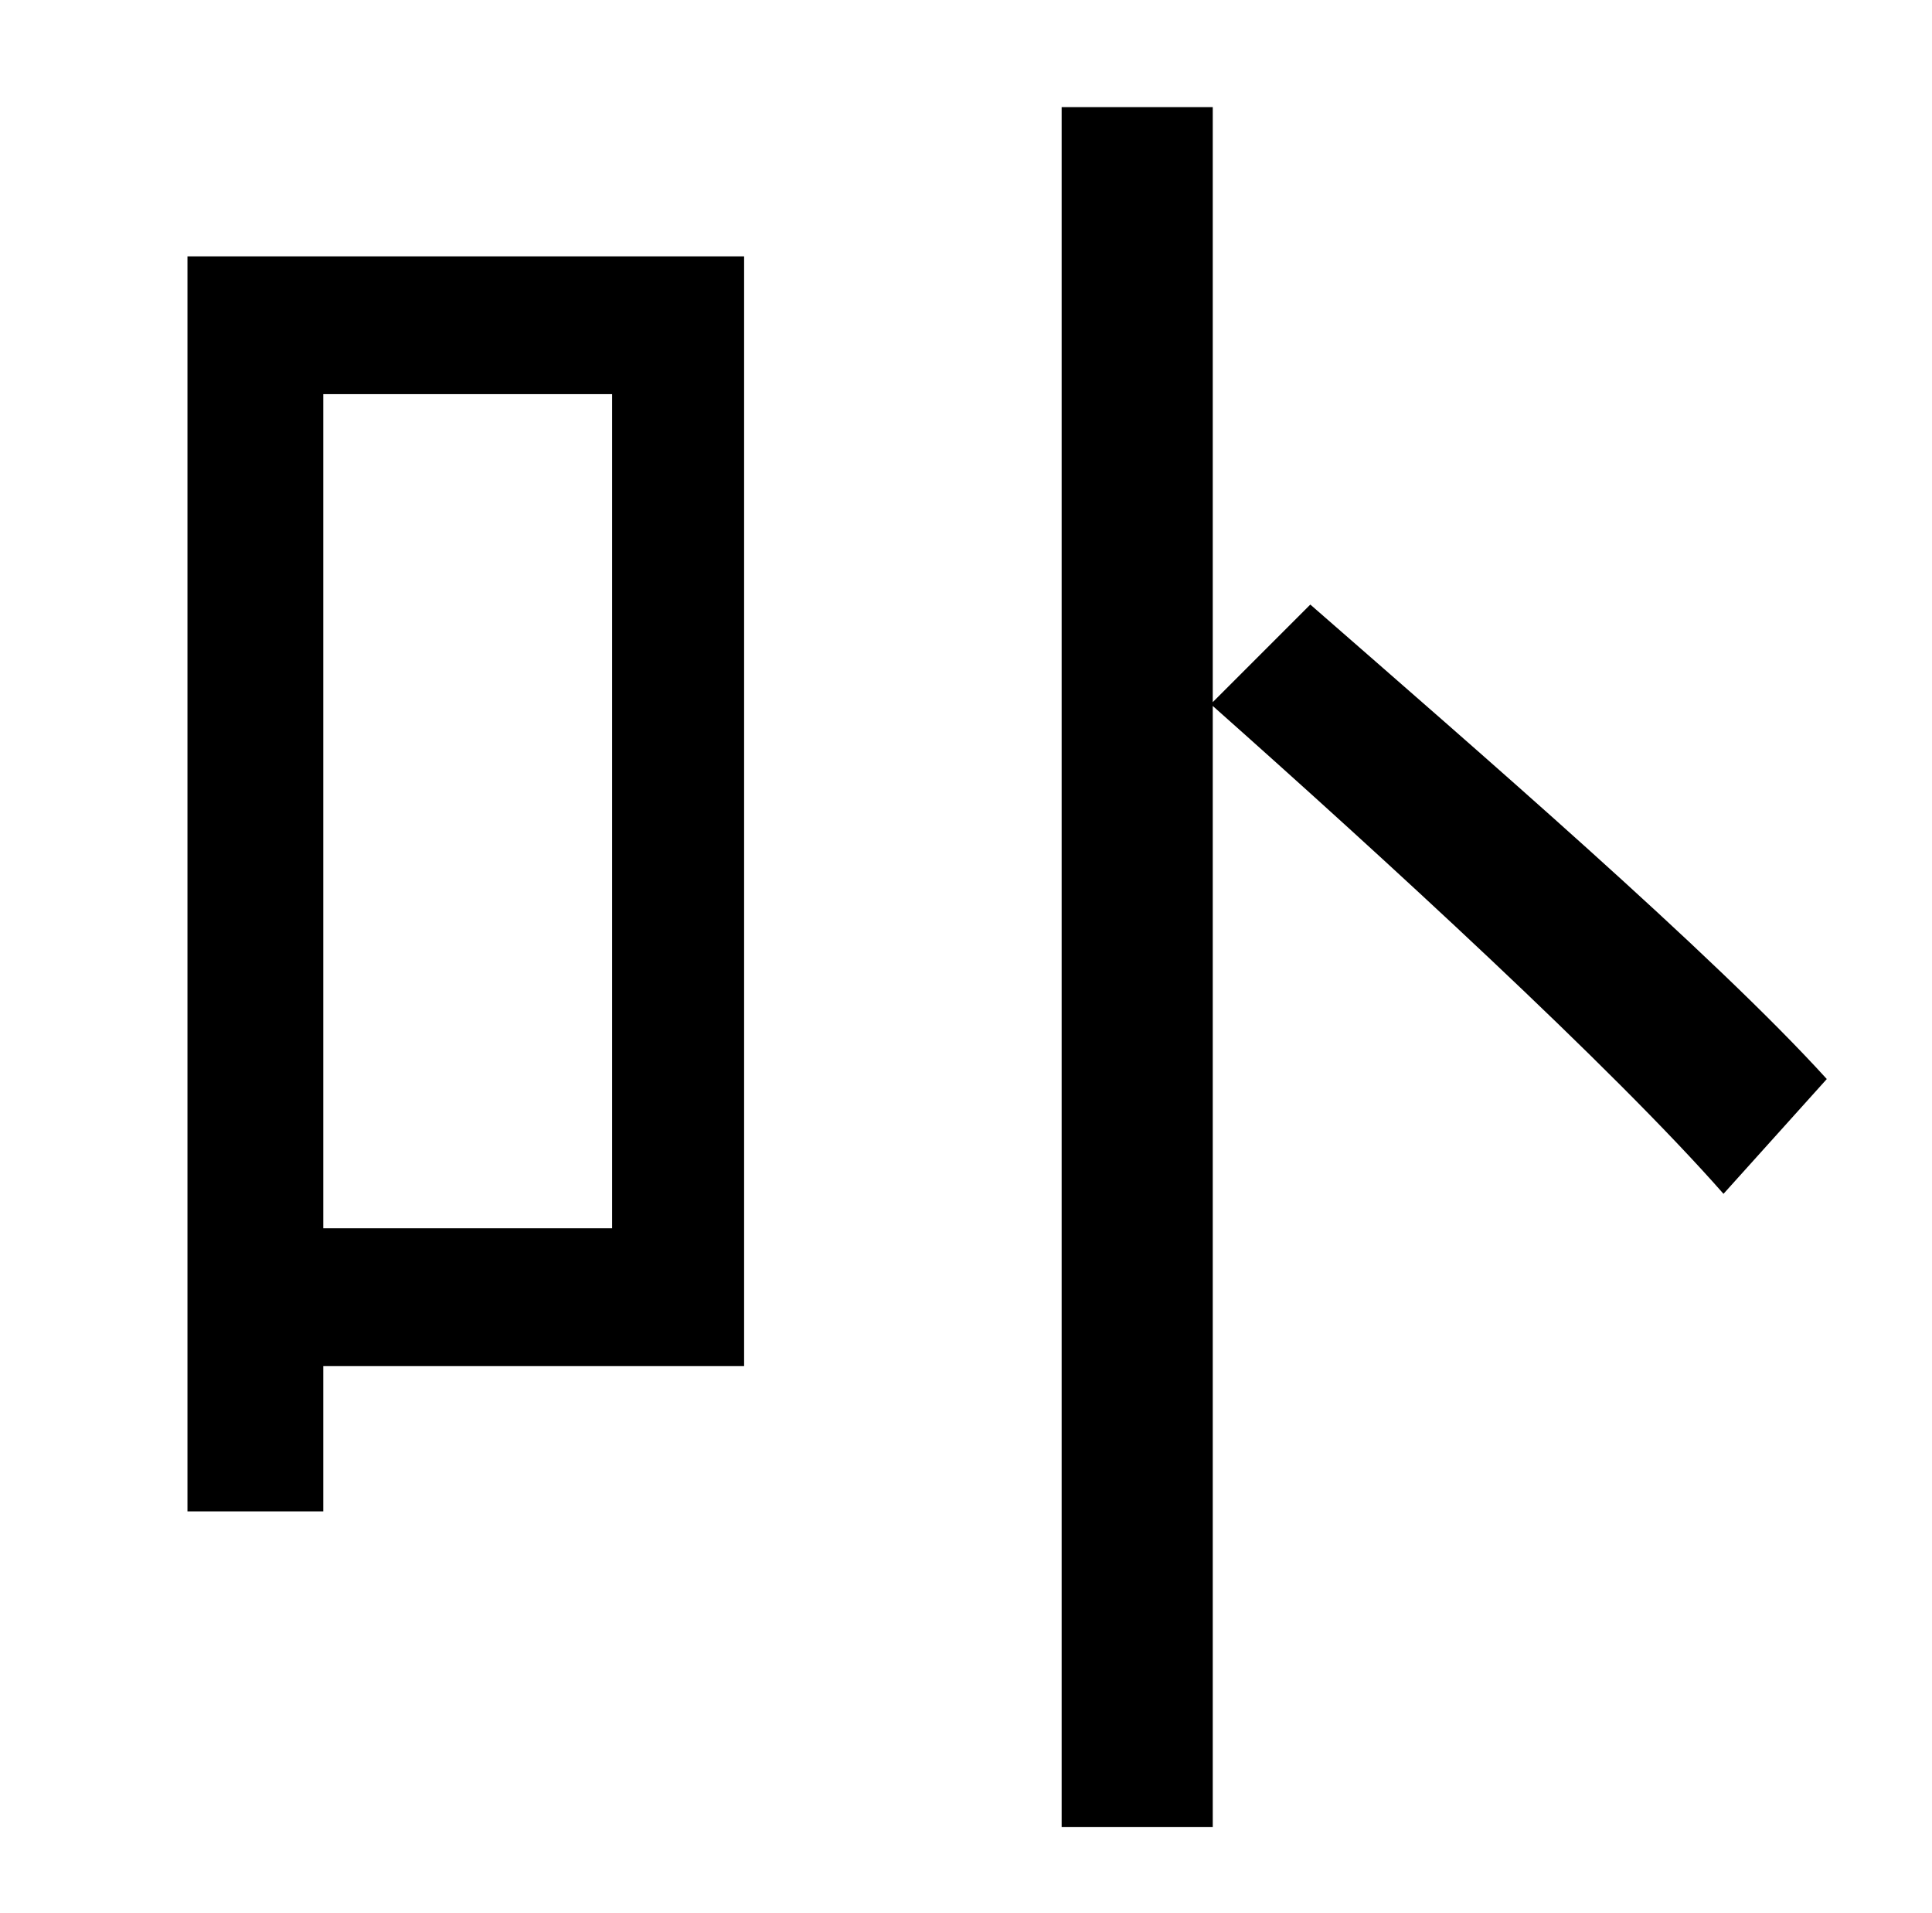 <?xml version="1.0" standalone="no"?>
<!DOCTYPE svg PUBLIC "-//W3C//DTD SVG 1.1//EN" "http://www.w3.org/Graphics/SVG/1.1/DTD/svg11.dtd" >
<svg xmlns="http://www.w3.org/2000/svg" xmlns:xlink="http://www.w3.org/1999/xlink" version="1.1" viewBox="-10 0 1010 1000">
   <path fill="currentColor"
d="M310 206h-151v436h151v-436zM379 134v580h-220v76h-71v-656h291zM624 367l51 -51c87 76 211 183 270 248l-54 60c-58 -66 -178 -176 -267 -255v586h-79v-899h79v311z" />
</svg>
